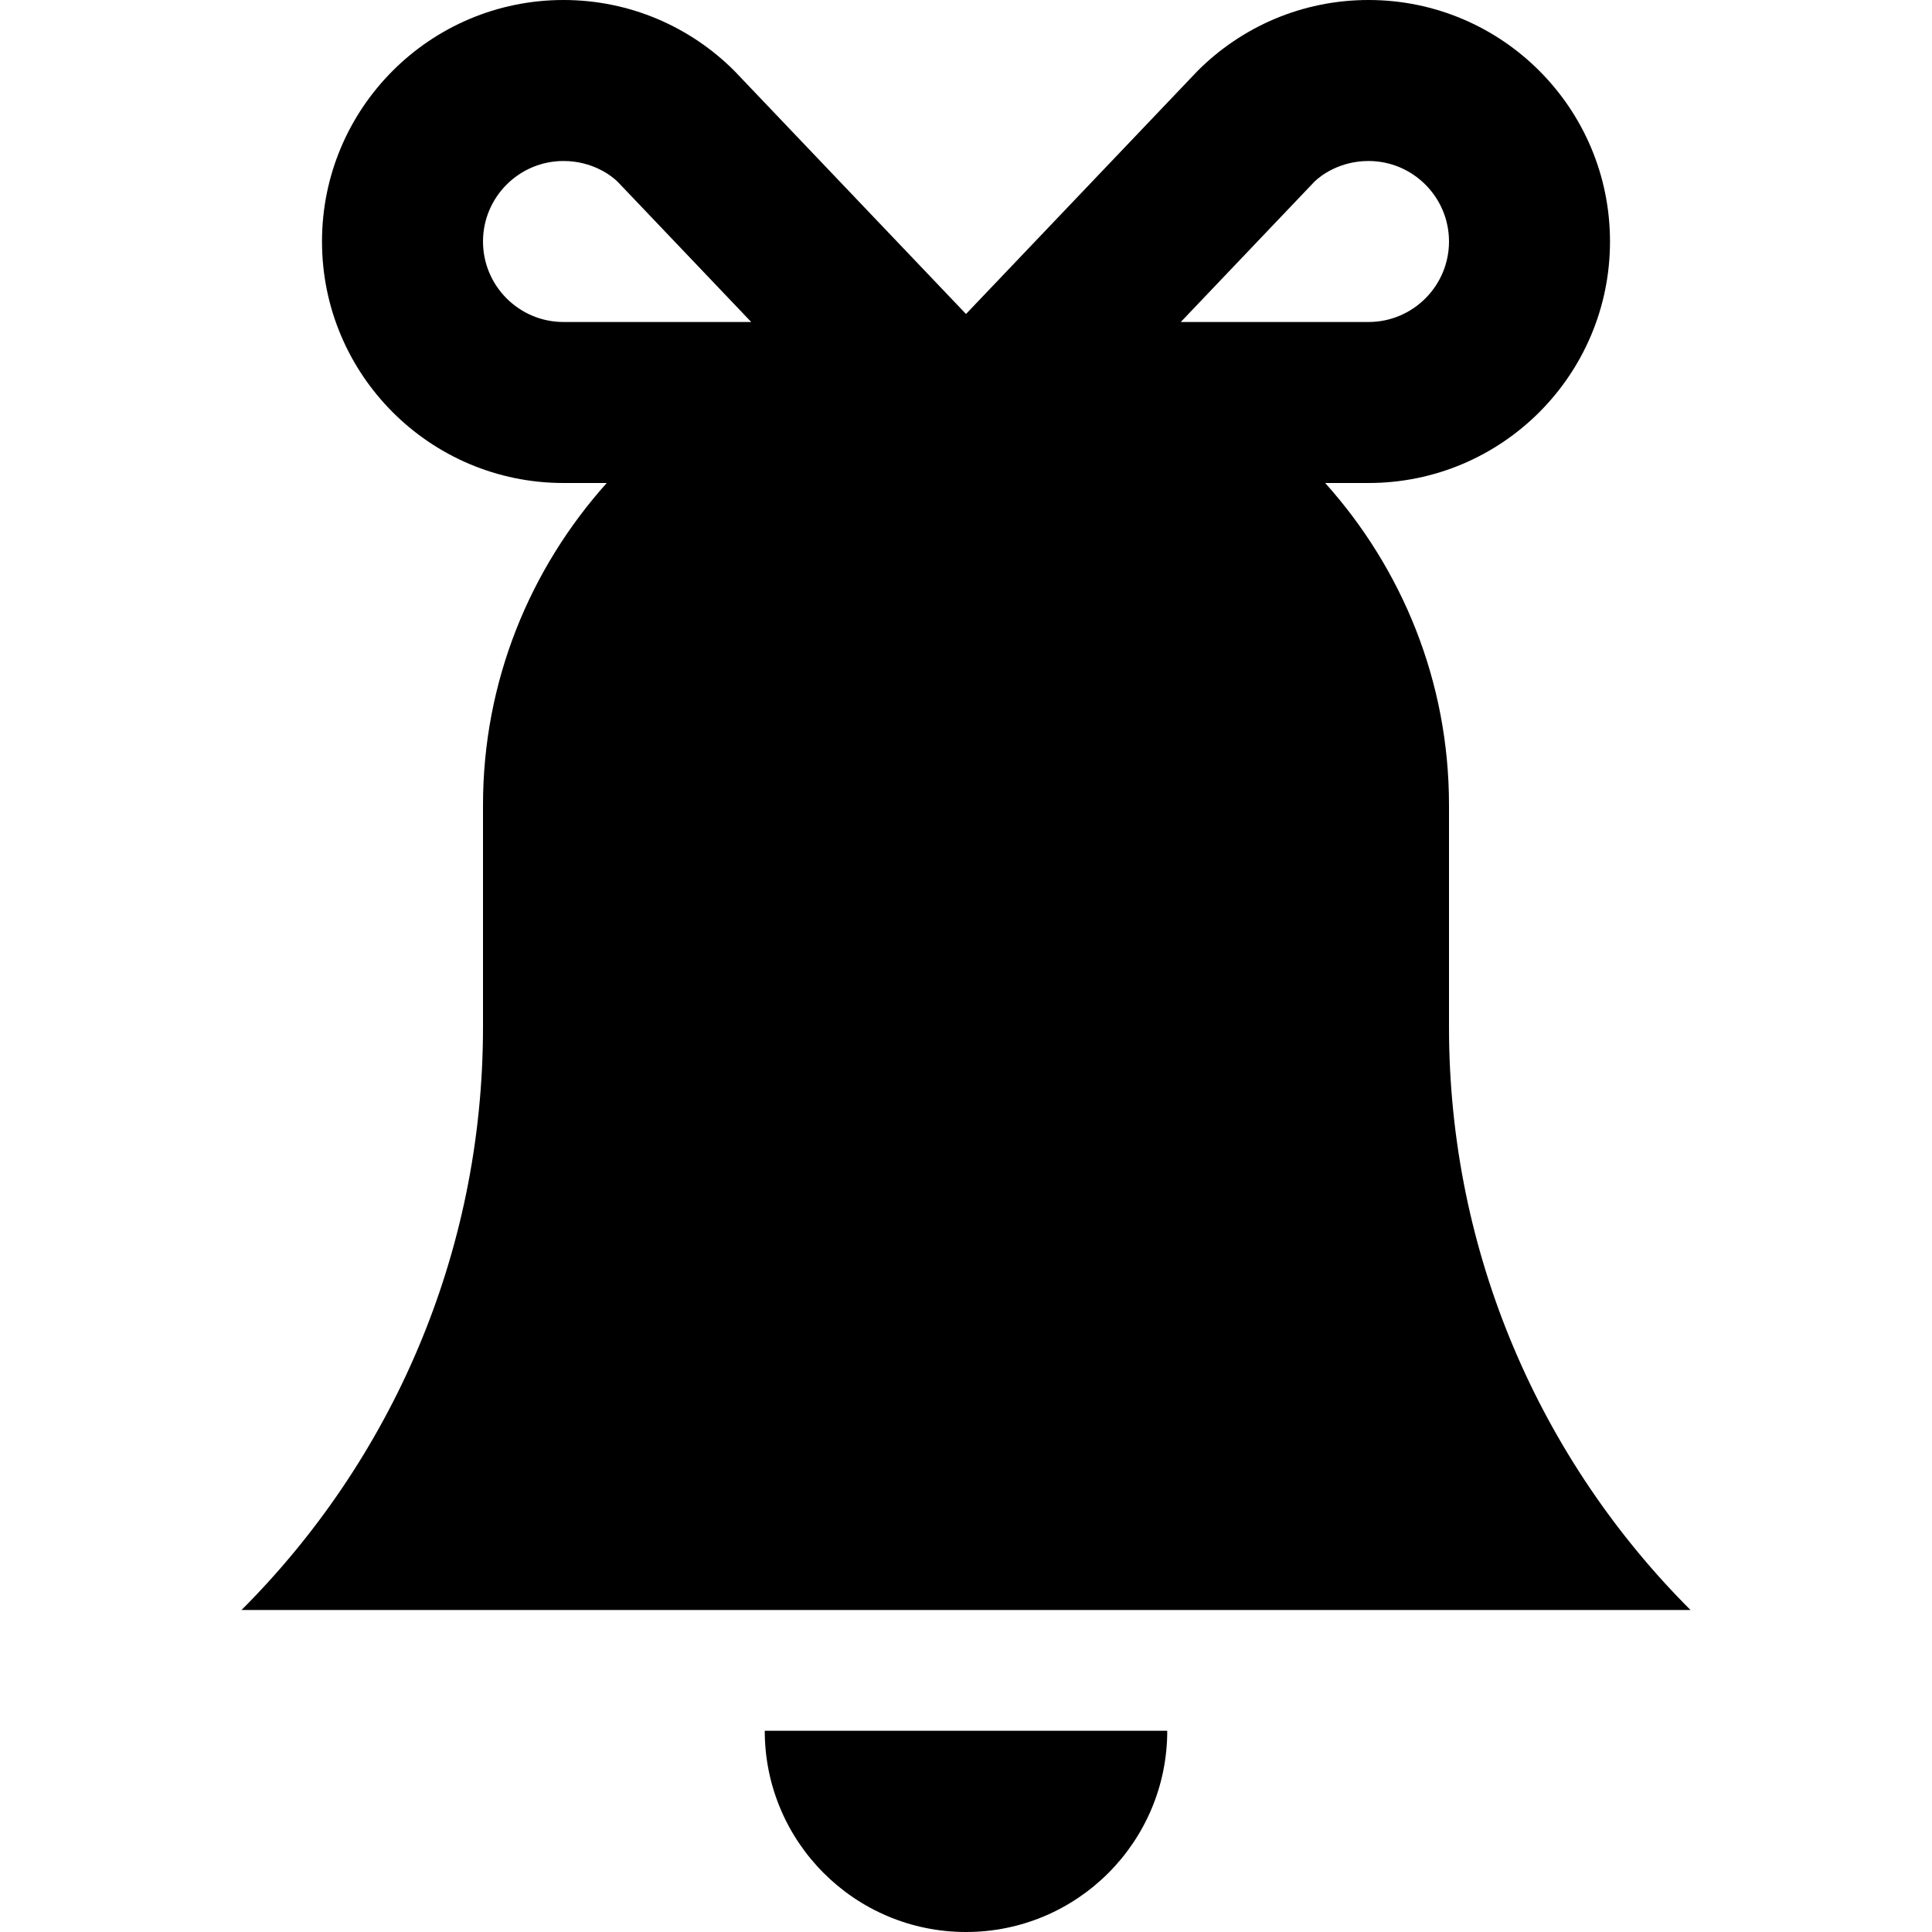 <svg width="42" height="42" viewBox="0 0 42 42" fill="none" xmlns="http://www.w3.org/2000/svg">
<path d="M25.375 37.625C25.375 40.042 23.417 42 21 42C18.585 42 16.625 40.042 16.625 37.625H25.375Z" fill="black"/>
<path d="M10.5 22.329C10.5 27.275 8.494 31.756 5.25 35H36.75C33.506 31.756 31.5 27.275 31.5 22.329V17.5C31.5 14.807 30.476 12.359 28.808 10.5H29.75C32.649 10.5 35 8.149 35 5.25C35 2.351 32.649 0 29.75 0C28.301 0 26.988 0.588 26.038 1.538L21 6.826L15.962 1.538C15.011 0.588 13.699 0 12.25 0C9.351 0 7 2.351 7 5.25C7 8.149 9.351 10.5 12.25 10.5H13.19C11.524 12.36 10.5 14.807 10.5 17.5V22.329ZM28.573 3.951C28.704 3.821 29.12 3.5 29.75 3.5C30.716 3.5 31.5 4.286 31.5 5.25C31.5 6.214 30.716 7 29.75 7H25.669L28.573 3.951ZM10.5 5.25C10.5 4.286 11.284 3.5 12.25 3.5C12.88 3.5 13.296 3.821 13.427 3.951L16.331 7H12.25C11.284 7 10.5 6.214 10.5 5.25Z" fill="black"/>
</svg>
